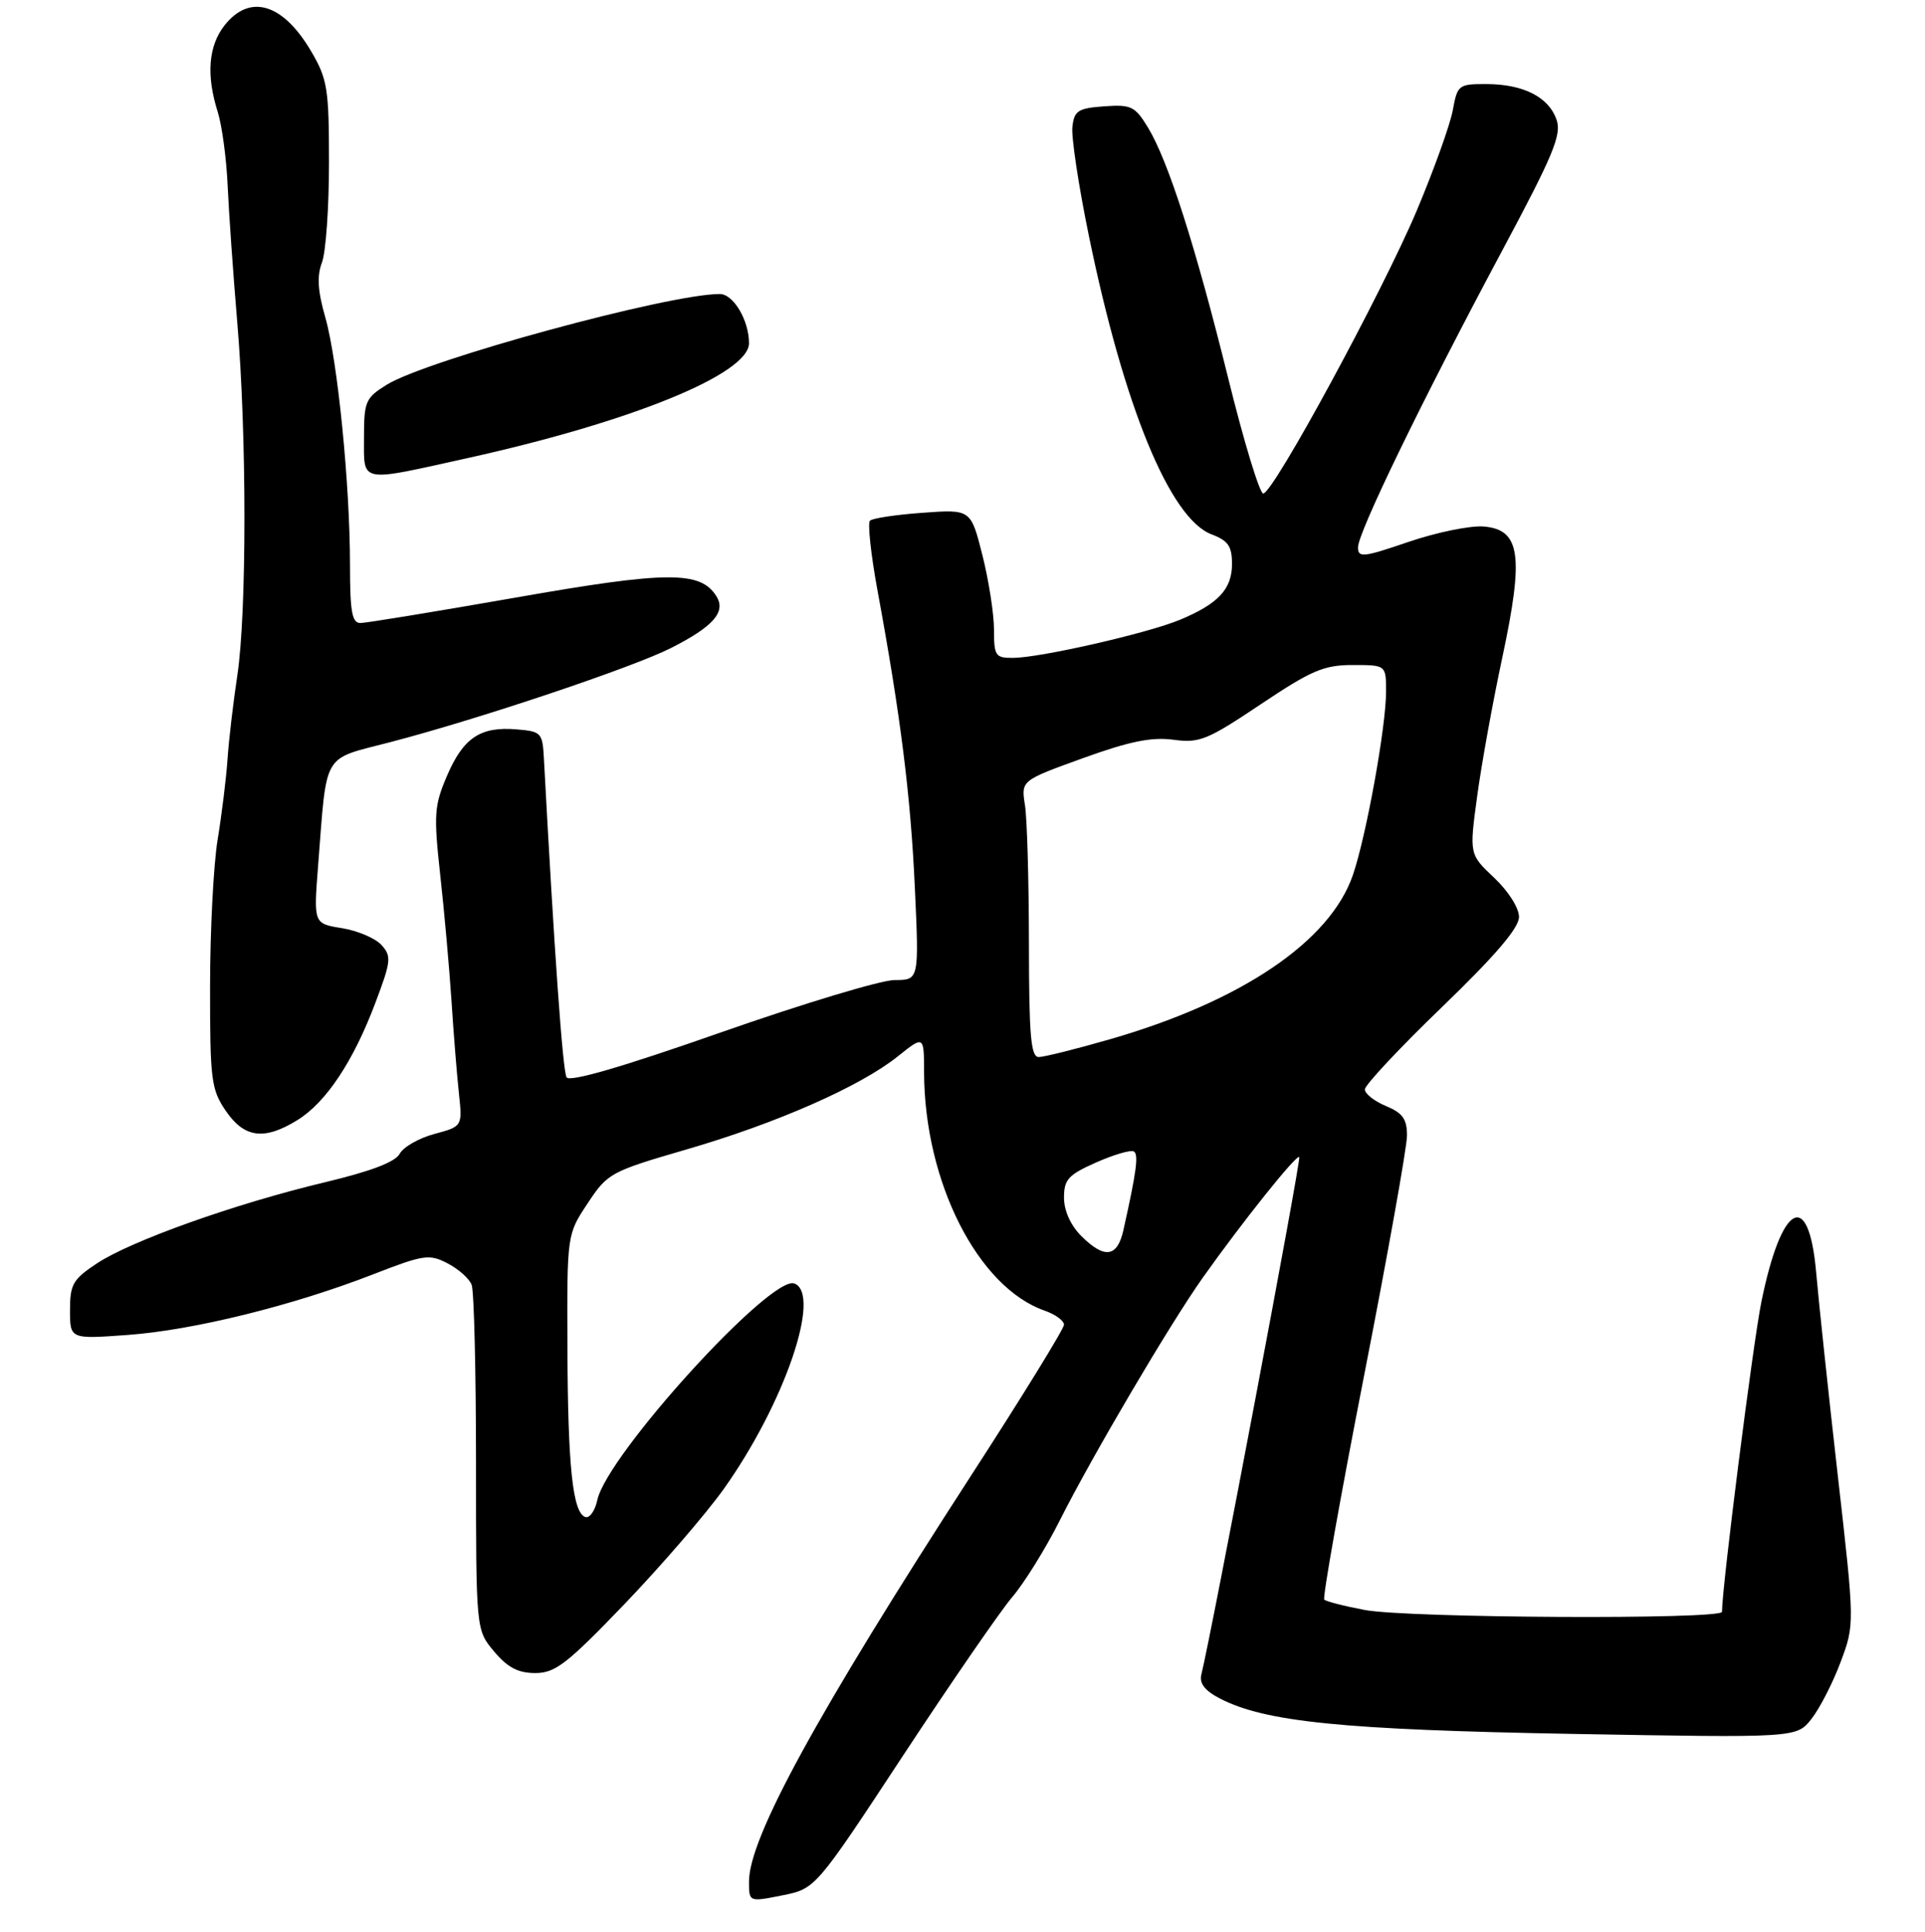 <?xml version="1.0" encoding="UTF-8" standalone="no"?>
<!DOCTYPE svg PUBLIC "-//W3C//DTD SVG 1.1//EN" "http://www.w3.org/Graphics/SVG/1.1/DTD/svg11.dtd" >
<svg xmlns="http://www.w3.org/2000/svg" xmlns:xlink="http://www.w3.org/1999/xlink" version="1.1" viewBox="0 0 275 276">
 <g >
 <path fill="currentColor"
d=" M 129.00 250.80 C 135.88 240.34 142.90 230.15 144.61 228.14 C 146.32 226.14 149.38 221.21 151.40 217.19 C 156.05 207.96 167.19 189.05 171.84 182.50 C 177.52 174.49 185.21 164.88 185.61 165.28 C 185.91 165.58 173.17 232.91 171.61 239.27 C 171.32 240.48 172.16 241.55 174.26 242.63 C 180.75 245.99 191.84 247.10 224.58 247.69 C 256.65 248.26 256.65 248.26 258.78 245.55 C 259.96 244.05 261.83 240.41 262.94 237.44 C 264.96 232.04 264.96 232.04 262.54 210.77 C 261.21 199.07 259.82 186.01 259.45 181.75 C 258.39 169.73 254.50 171.84 251.62 186.00 C 250.43 191.87 246.00 226.70 246.00 230.25 C 246.00 231.38 201.07 231.15 194.96 229.99 C 192.04 229.44 189.44 228.77 189.18 228.51 C 188.92 228.25 191.47 213.90 194.85 196.61 C 198.23 179.33 201.00 163.85 201.00 162.21 C 201.00 159.86 200.38 158.99 198.00 158.00 C 196.35 157.32 194.99 156.25 194.98 155.63 C 194.97 155.01 199.92 149.72 205.98 143.88 C 213.62 136.51 217.00 132.56 217.00 130.99 C 217.00 129.70 215.48 127.30 213.45 125.39 C 209.90 122.04 209.90 122.04 211.02 113.77 C 211.63 109.22 213.26 100.26 214.63 93.86 C 217.73 79.32 217.20 75.65 211.94 75.21 C 210.05 75.06 205.24 76.04 201.25 77.40 C 194.75 79.62 194.00 79.71 194.00 78.19 C 194.01 76.04 203.17 57.18 214.46 36.06 C 221.93 22.10 223.12 19.24 222.36 17.08 C 221.22 13.85 217.63 12.03 212.36 12.01 C 208.36 12.00 208.20 12.13 207.54 15.75 C 207.16 17.81 204.86 24.22 202.43 30.00 C 197.47 41.77 181.88 70.50 180.46 70.50 C 179.95 70.50 177.69 63.08 175.45 54.00 C 170.77 35.09 166.88 22.95 163.98 18.19 C 162.14 15.18 161.59 14.91 157.73 15.19 C 154.00 15.46 153.46 15.81 153.20 18.12 C 153.03 19.56 154.08 26.54 155.54 33.62 C 160.56 58.09 167.14 74.09 173.09 76.34 C 175.45 77.23 176.00 78.03 176.00 80.56 C 176.00 84.16 174.05 86.25 168.56 88.54 C 163.99 90.45 148.67 93.95 144.75 93.98 C 142.20 94.00 142.00 93.71 142.00 89.96 C 142.00 87.73 141.26 82.95 140.35 79.33 C 138.69 72.75 138.69 72.75 131.81 73.25 C 128.03 73.52 124.64 74.03 124.28 74.38 C 123.93 74.74 124.41 79.18 125.34 84.26 C 128.65 102.19 130.09 113.64 130.69 126.75 C 131.30 140.00 131.30 140.00 127.81 140.00 C 125.89 140.00 114.71 143.37 102.96 147.49 C 88.89 152.43 81.38 154.61 80.94 153.90 C 80.39 153.02 79.18 135.92 77.71 108.50 C 77.51 104.65 77.36 104.49 73.79 104.19 C 68.63 103.76 66.19 105.39 63.86 110.82 C 62.03 115.09 61.94 116.34 62.89 125.00 C 63.47 130.22 64.19 138.32 64.50 143.00 C 64.80 147.68 65.28 153.62 65.56 156.20 C 66.06 160.91 66.06 160.91 62.05 161.99 C 59.84 162.58 57.61 163.86 57.10 164.82 C 56.47 166.00 52.95 167.33 46.33 168.91 C 33.60 171.95 18.75 177.24 13.86 180.47 C 10.41 182.75 10.00 183.47 10.00 187.16 C 10.00 191.30 10.00 191.30 18.25 190.70 C 27.61 190.02 41.80 186.52 53.31 182.04 C 60.53 179.23 61.32 179.11 63.93 180.47 C 65.49 181.27 67.04 182.65 67.38 183.54 C 67.72 184.44 68.00 195.89 68.00 209.01 C 68.00 232.85 68.00 232.85 70.59 235.92 C 72.51 238.21 74.02 239.00 76.47 239.00 C 79.32 239.00 81.00 237.70 89.25 229.11 C 94.47 223.66 100.82 216.30 103.36 212.75 C 112.02 200.61 117.44 184.87 113.48 183.35 C 110.15 182.08 86.71 207.84 85.33 214.29 C 85.00 215.82 84.23 216.91 83.62 216.71 C 81.81 216.10 81.12 209.51 81.06 192.42 C 81.00 176.34 81.00 176.34 83.95 171.90 C 86.80 167.58 87.22 167.36 98.04 164.21 C 110.96 160.46 122.89 155.20 128.25 150.91 C 132.00 147.91 132.00 147.91 132.01 153.20 C 132.06 168.83 139.69 183.90 149.24 187.23 C 150.76 187.76 152.00 188.66 152.00 189.24 C 152.00 189.81 146.00 199.56 138.66 210.89 C 116.66 244.89 107.00 262.55 107.00 268.79 C 107.00 271.71 107.00 271.71 111.75 270.76 C 116.50 269.81 116.50 269.81 129.00 250.80 Z  M 42.50 160.00 C 46.59 157.47 50.48 151.61 53.62 143.27 C 55.88 137.29 55.95 136.60 54.49 134.99 C 53.62 134.03 51.08 132.95 48.85 132.59 C 44.80 131.94 44.80 131.94 45.44 123.72 C 46.74 107.15 45.89 108.59 55.82 106.00 C 68.53 102.68 90.37 95.35 95.86 92.57 C 101.91 89.50 103.75 87.41 102.34 85.17 C 100.07 81.53 95.31 81.56 73.65 85.37 C 62.27 87.36 52.29 89.00 51.48 89.00 C 50.29 89.00 50.00 87.37 50.00 80.75 C 50.00 69.21 48.23 51.47 46.47 45.33 C 45.39 41.57 45.26 39.43 45.99 37.51 C 46.55 36.06 47.00 29.65 47.00 23.27 C 47.00 12.67 46.78 11.31 44.47 7.36 C 40.43 0.47 35.69 -0.96 32.07 3.63 C 29.77 6.57 29.44 10.75 31.11 16.01 C 31.71 17.93 32.35 22.65 32.52 26.50 C 32.69 30.35 33.31 39.12 33.89 46.00 C 35.26 62.06 35.26 87.52 33.90 96.50 C 33.32 100.35 32.68 105.75 32.50 108.50 C 32.31 111.25 31.67 116.42 31.08 120.00 C 30.50 123.58 30.01 133.00 30.01 140.94 C 30.00 154.27 30.17 155.63 32.25 158.68 C 34.90 162.57 37.75 162.94 42.50 160.00 Z  M 66.88 65.42 C 90.27 60.24 107.00 53.41 107.00 49.03 C 107.00 45.75 104.77 42.00 102.82 42.00 C 95.49 42.00 61.03 51.39 55.25 54.96 C 52.22 56.84 52.00 57.34 52.00 62.49 C 52.00 69.07 51.16 68.91 66.88 65.42 Z  M 154.45 176.55 C 152.94 175.03 152.00 172.94 152.00 171.09 C 152.00 168.49 152.61 167.82 156.61 166.05 C 159.14 164.93 161.56 164.23 161.98 164.49 C 162.68 164.92 162.36 167.35 160.48 175.75 C 159.61 179.63 157.78 179.87 154.45 176.55 Z  M 146.99 134.75 C 146.98 125.81 146.73 116.92 146.42 115.00 C 145.87 111.50 145.87 111.50 154.69 108.31 C 161.35 105.90 164.51 105.26 167.61 105.67 C 171.35 106.18 172.47 105.72 180.10 100.61 C 187.35 95.76 189.12 95.00 193.24 95.00 C 198.00 95.00 198.00 95.00 198.01 98.75 C 198.02 103.75 195.19 119.38 193.27 125.00 C 190.01 134.48 177.40 143.02 158.64 148.44 C 153.76 149.85 149.15 151.00 148.39 151.00 C 147.26 151.00 147.00 147.94 146.99 134.75 Z "/>
</g>
</svg>
